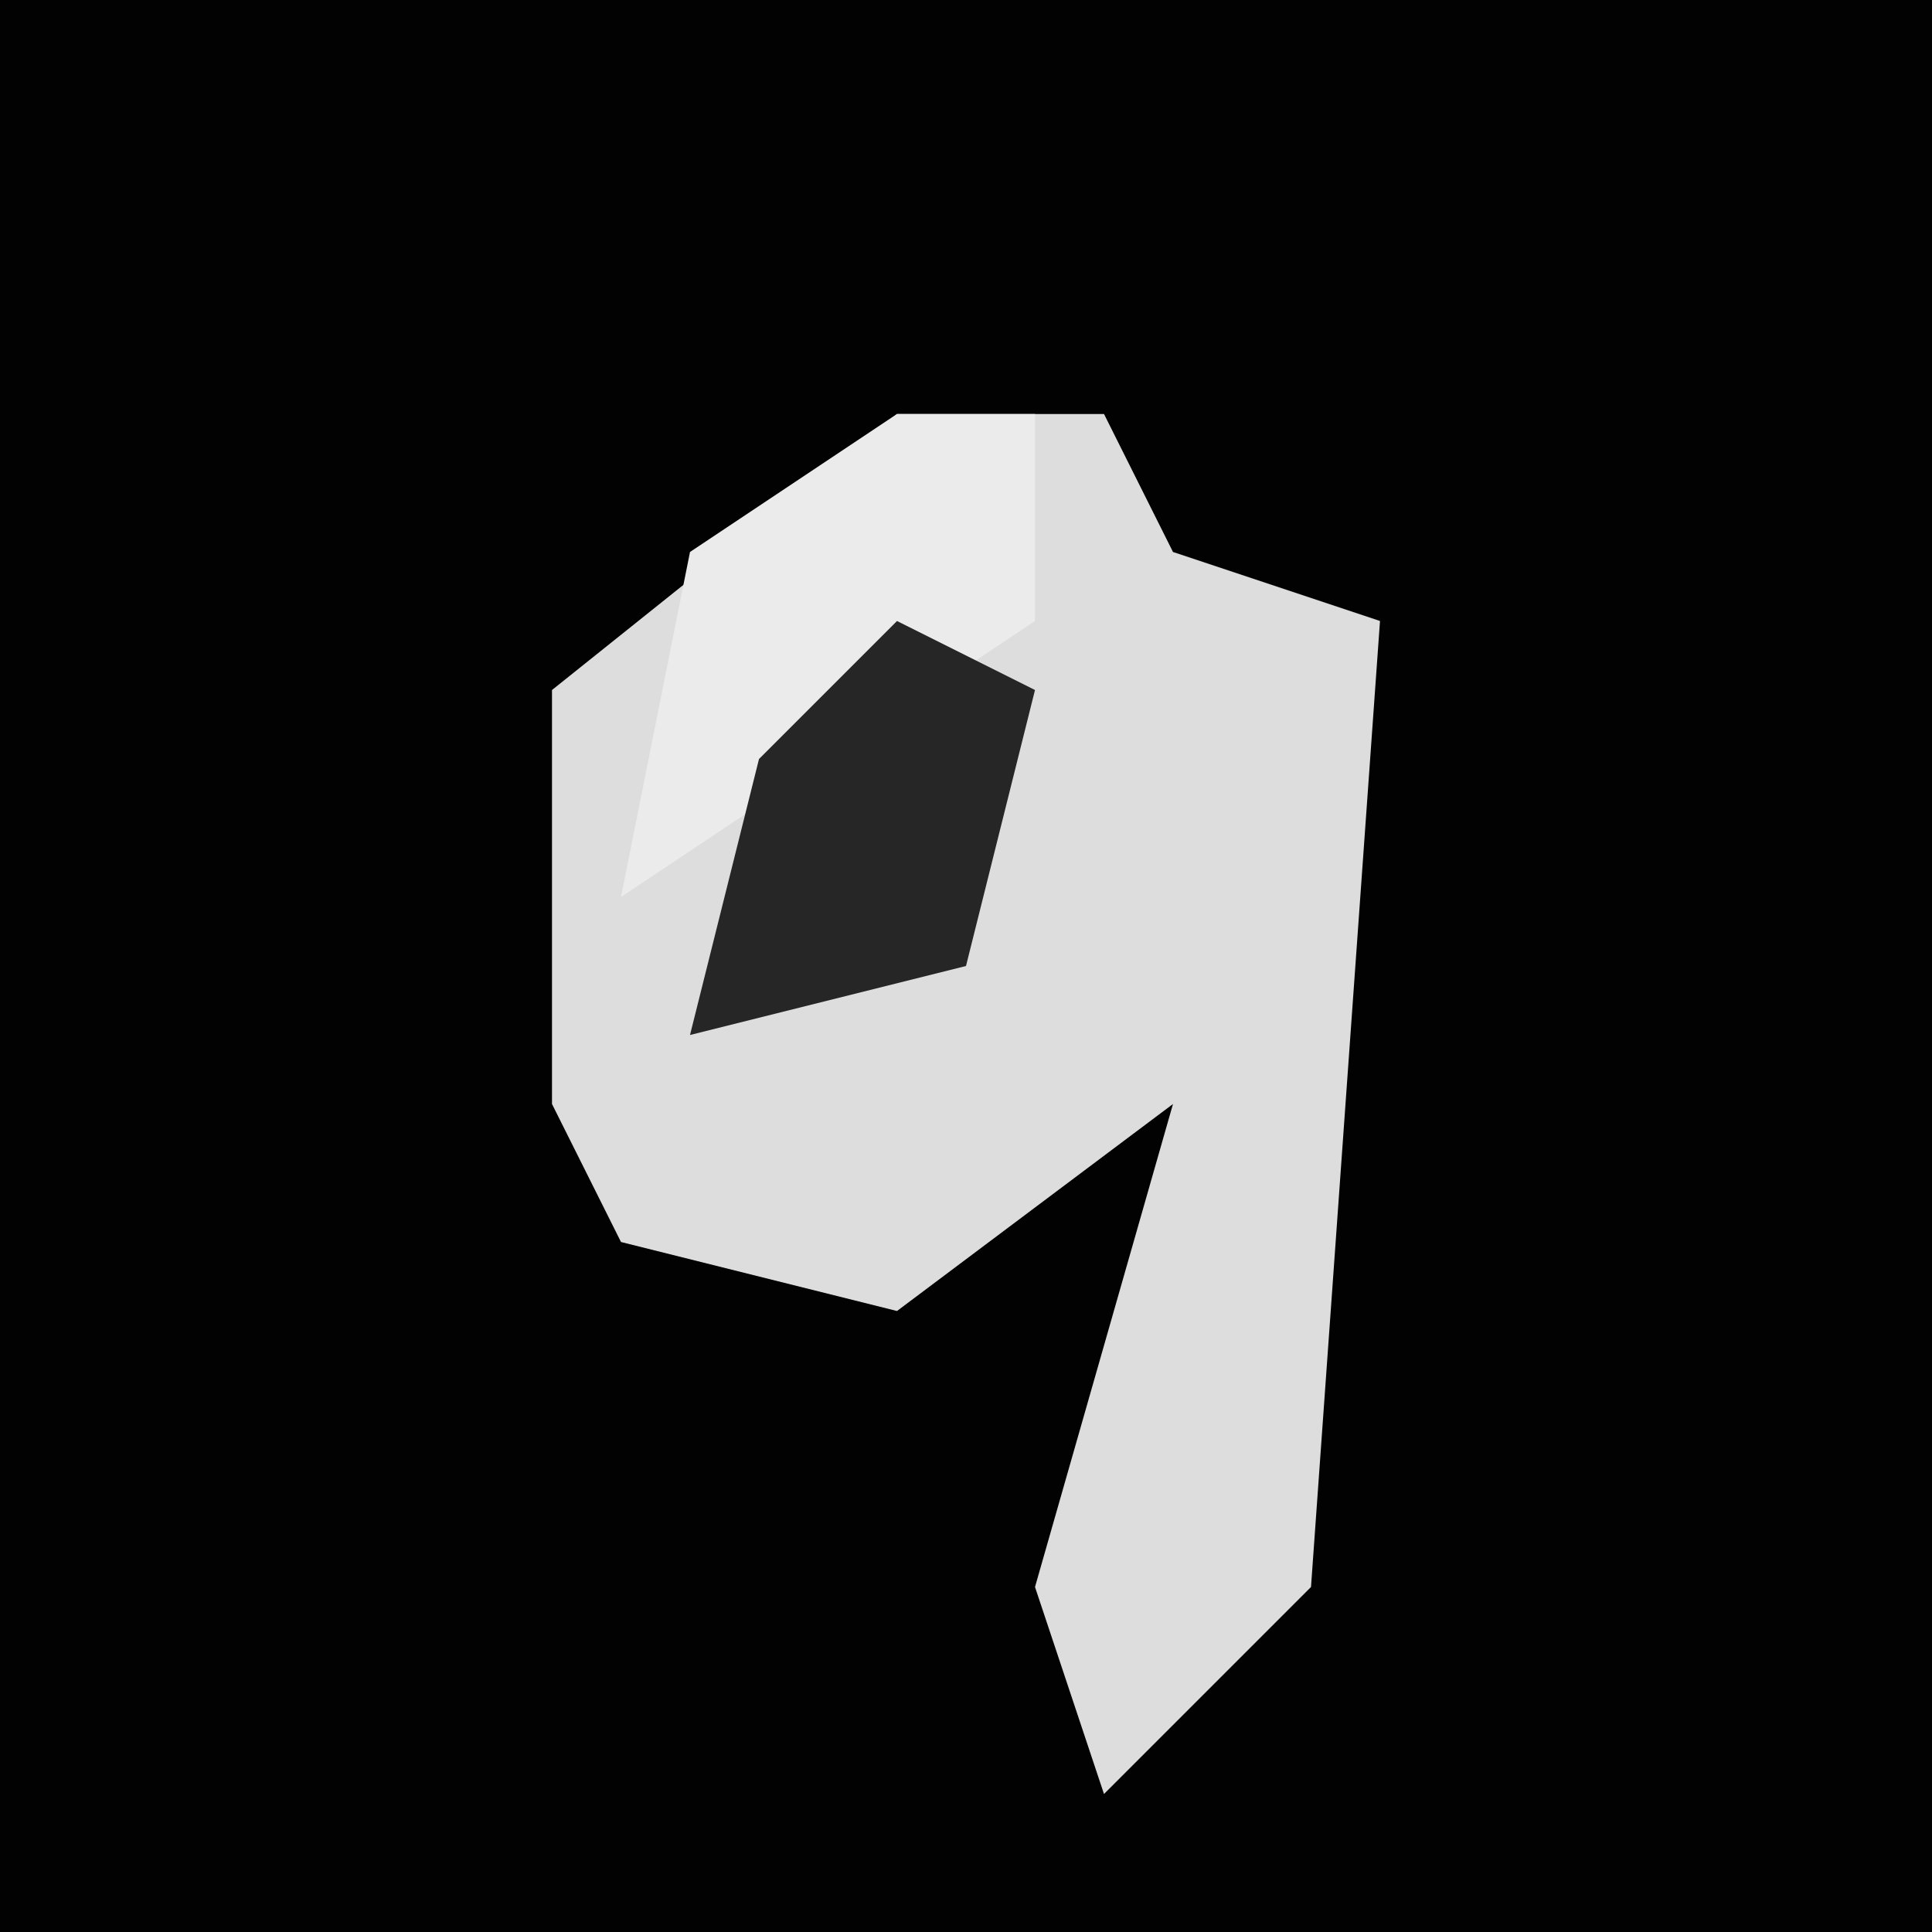 <?xml version="1.0" encoding="UTF-8"?>
<svg version="1.1" xmlns="http://www.w3.org/2000/svg" width="28" height="28">
<path d="M0,0 L28,0 L28,28 L0,28 Z " fill="#020202" transform="translate(0,0)"/>
<path d="M0,0 L3,0 L4,2 L7,3 L6,17 L3,20 L2,17 L4,10 L0,13 L-4,12 L-5,10 L-5,4 Z " fill="#DDDDDD" transform="translate(13,6)"/>
<path d="M0,0 L2,0 L2,3 L-4,7 L-3,2 Z " fill="#EBEBEB" transform="translate(13,6)"/>
<path d="M0,0 L2,1 L1,5 L-3,6 L-2,2 Z " fill="#262626" transform="translate(13,9)"/>
</svg>

